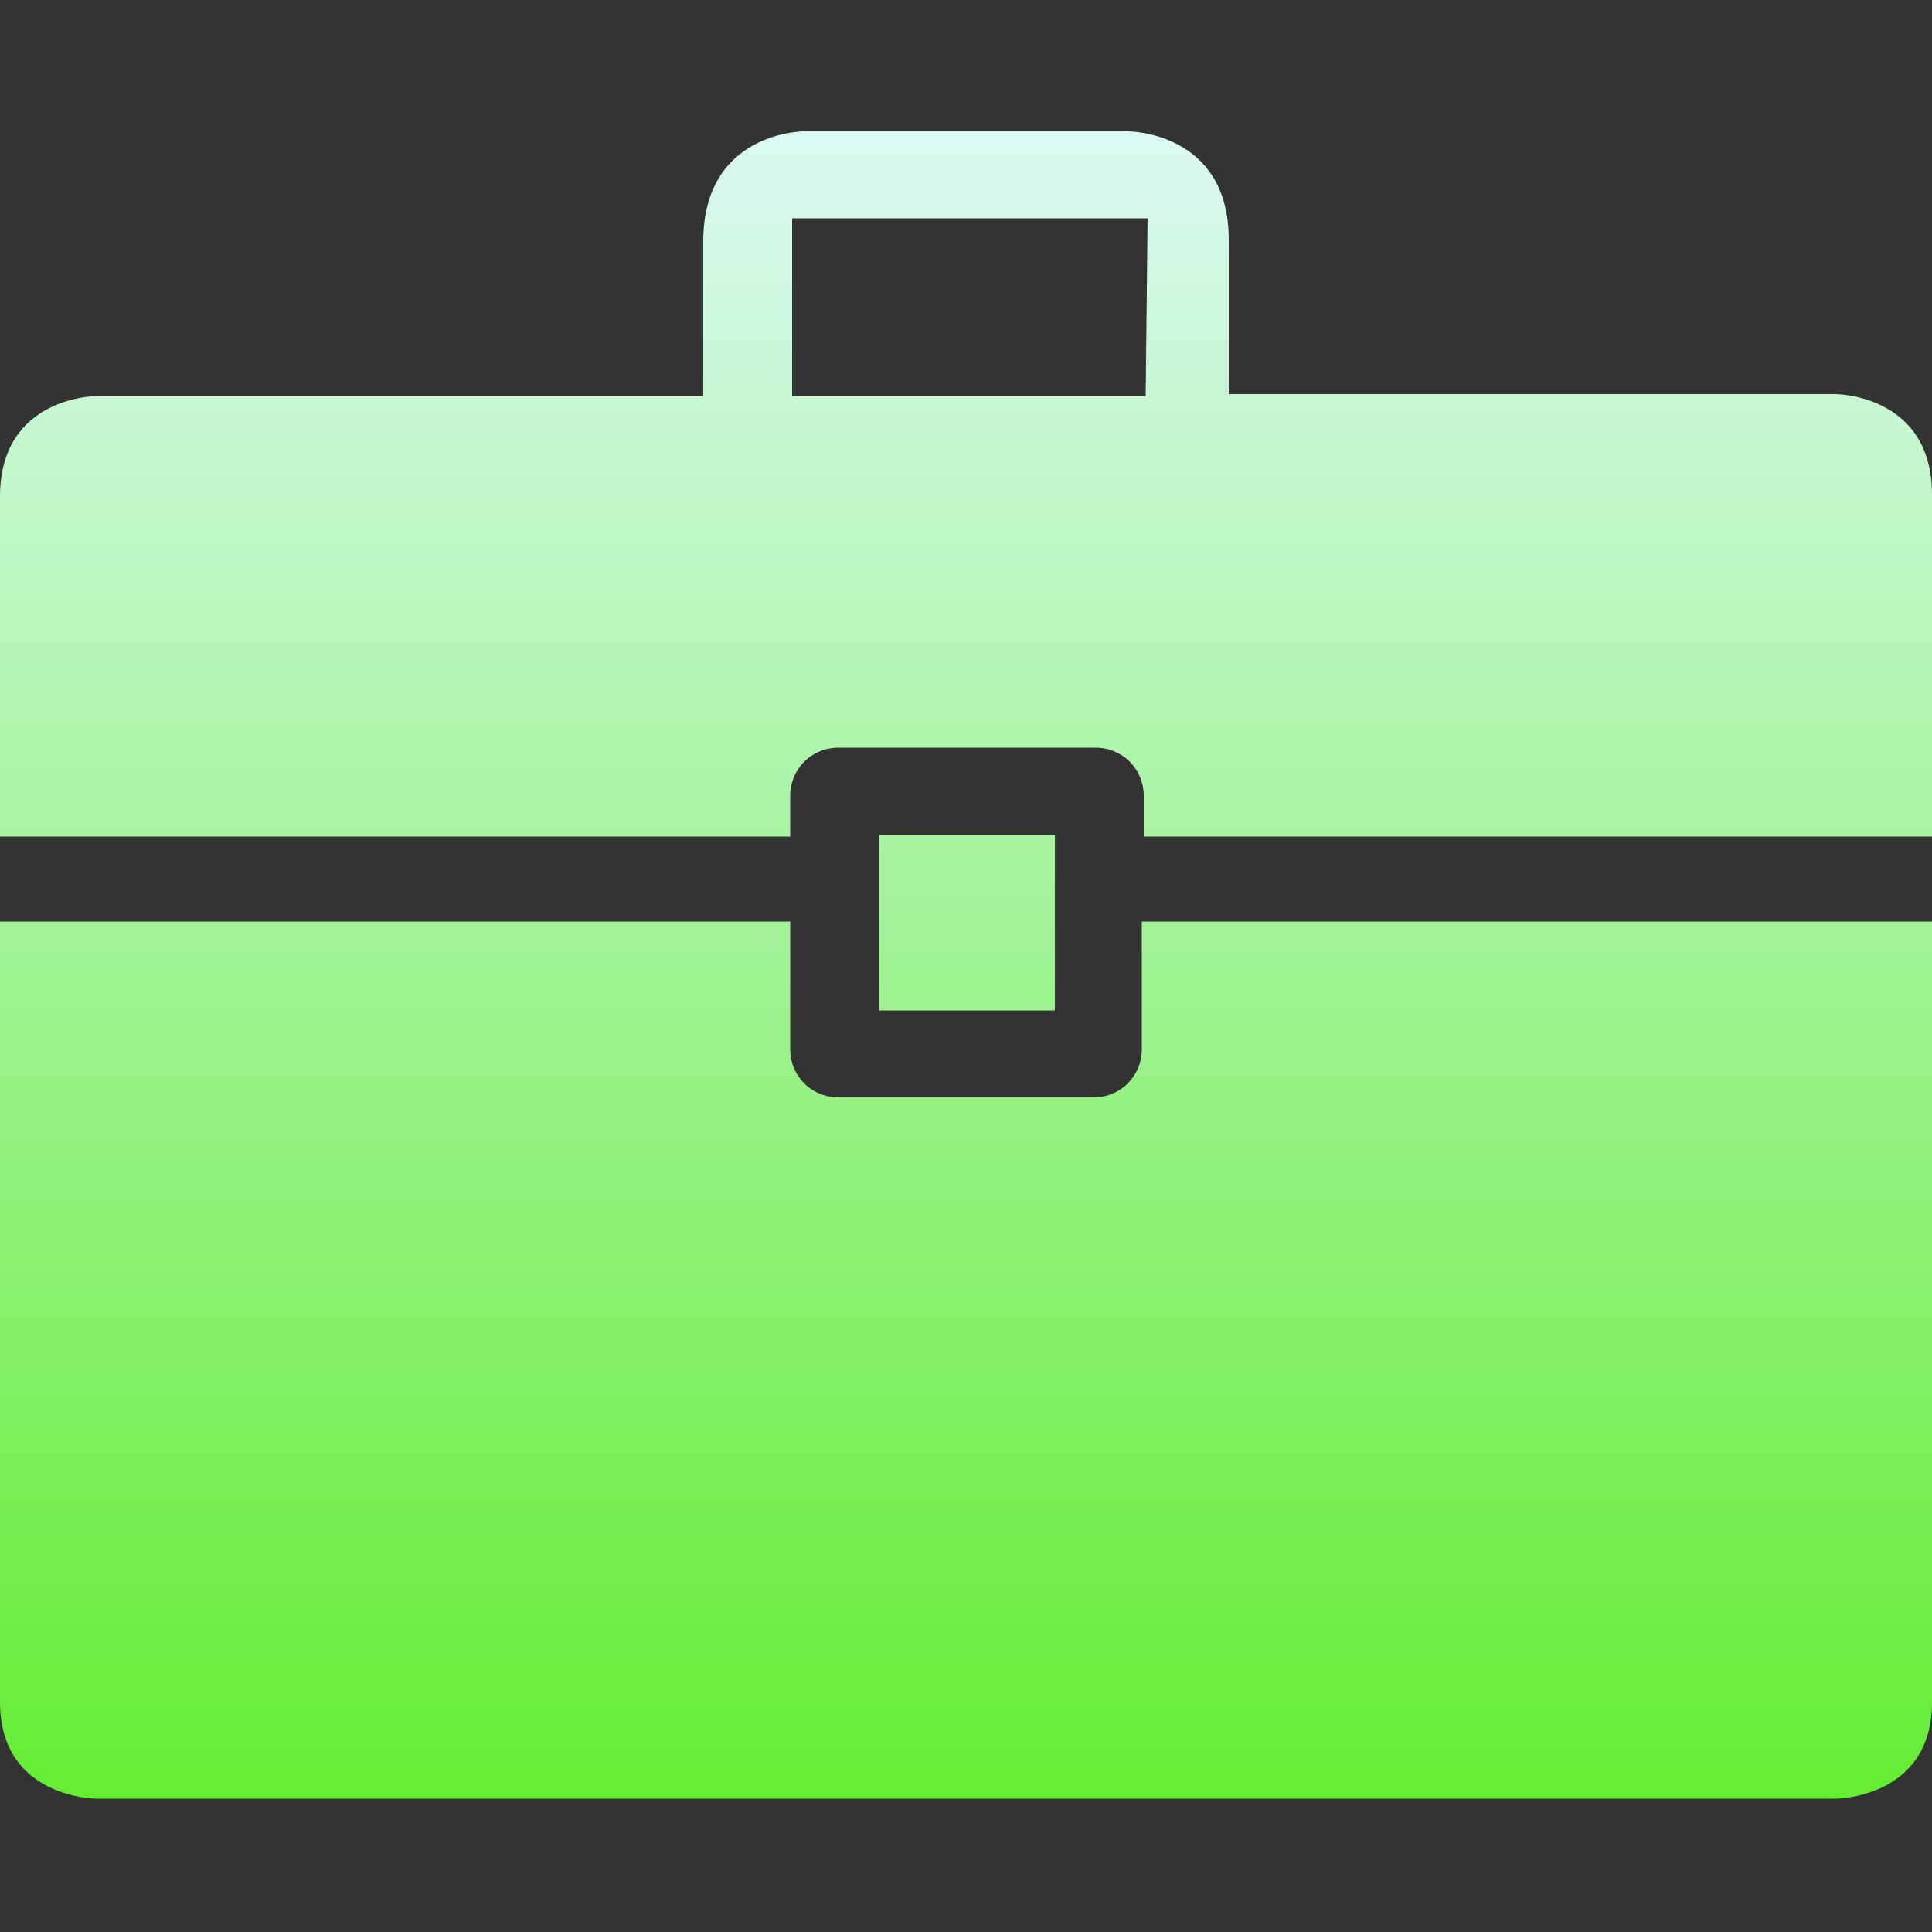 <?xml version="1.0" encoding="utf-8"?>
<!-- Generator: Adobe Illustrator 16.0.0, SVG Export Plug-In . SVG Version: 6.00 Build 0)  -->
<!DOCTYPE svg PUBLIC "-//W3C//DTD SVG 1.1//EN" "http://www.w3.org/Graphics/SVG/1.1/DTD/svg11.dtd">
<svg version="1.1" id="图层_1" xmlns="http://www.w3.org/2000/svg" xmlns:xlink="http://www.w3.org/1999/xlink" x="0px" y="0px"
	 width="100px" height="100px" viewBox="0 0 100 100" style="enable-background:new 0 0 100 100;" xml:space="preserve">
<rect x="0" y="0" width="100" height="100" fill="#333333" stroke="none"/>
<style type="text/css">
<![CDATA[
	.st0{opacity:0;fill:#FFFFFF;}
	.st1{fill:url(#SVGID_1_);}
]]>
</style>
<rect class="st0" width="100" height="100"/>
<linearGradient id="SVGID_1_" gradientUnits="userSpaceOnUse" x1="50.001" y1="93.182" x2="50.001" y2="6.819">
	<stop  offset="0" style="stop-color:#64ED33"/>
	<stop  offset="1" style="stop-color:#DBF9F3"/>
</linearGradient>
<path class="st1" d="M58.4,6.8H41.6c0,0-5.2,0-5.2,5.7v8H5c0,0-5,0-5,5.2v17.6h36.4h4.5v-2.1c0-1.4,1.1-2.5,2.5-2.5h13.3
	c1.4,0,2.5,1.1,2.5,2.5v2.1h4.5H100V25.6c0-5.2-5-5.2-5-5.2H63.6v-8C63.6,6.8,58.4,6.8,58.4,6.8z M59.3,20.5H41v-9.2h18.4L59.3,20.5
	L59.3,20.5z M0,88.1c0,5,5,5,5,5h90c0,0,5,0,5-5V47.7H63.8h-4.7v6.6c0,1.4-1.1,2.5-2.5,2.5H43.4c-1.4,0-2.5-1.1-2.5-2.5v-6.6h-4.5H0
	V88.1z M45.5,43.2h9.1v9.1h-9.1V43.2z"/>
</svg>

